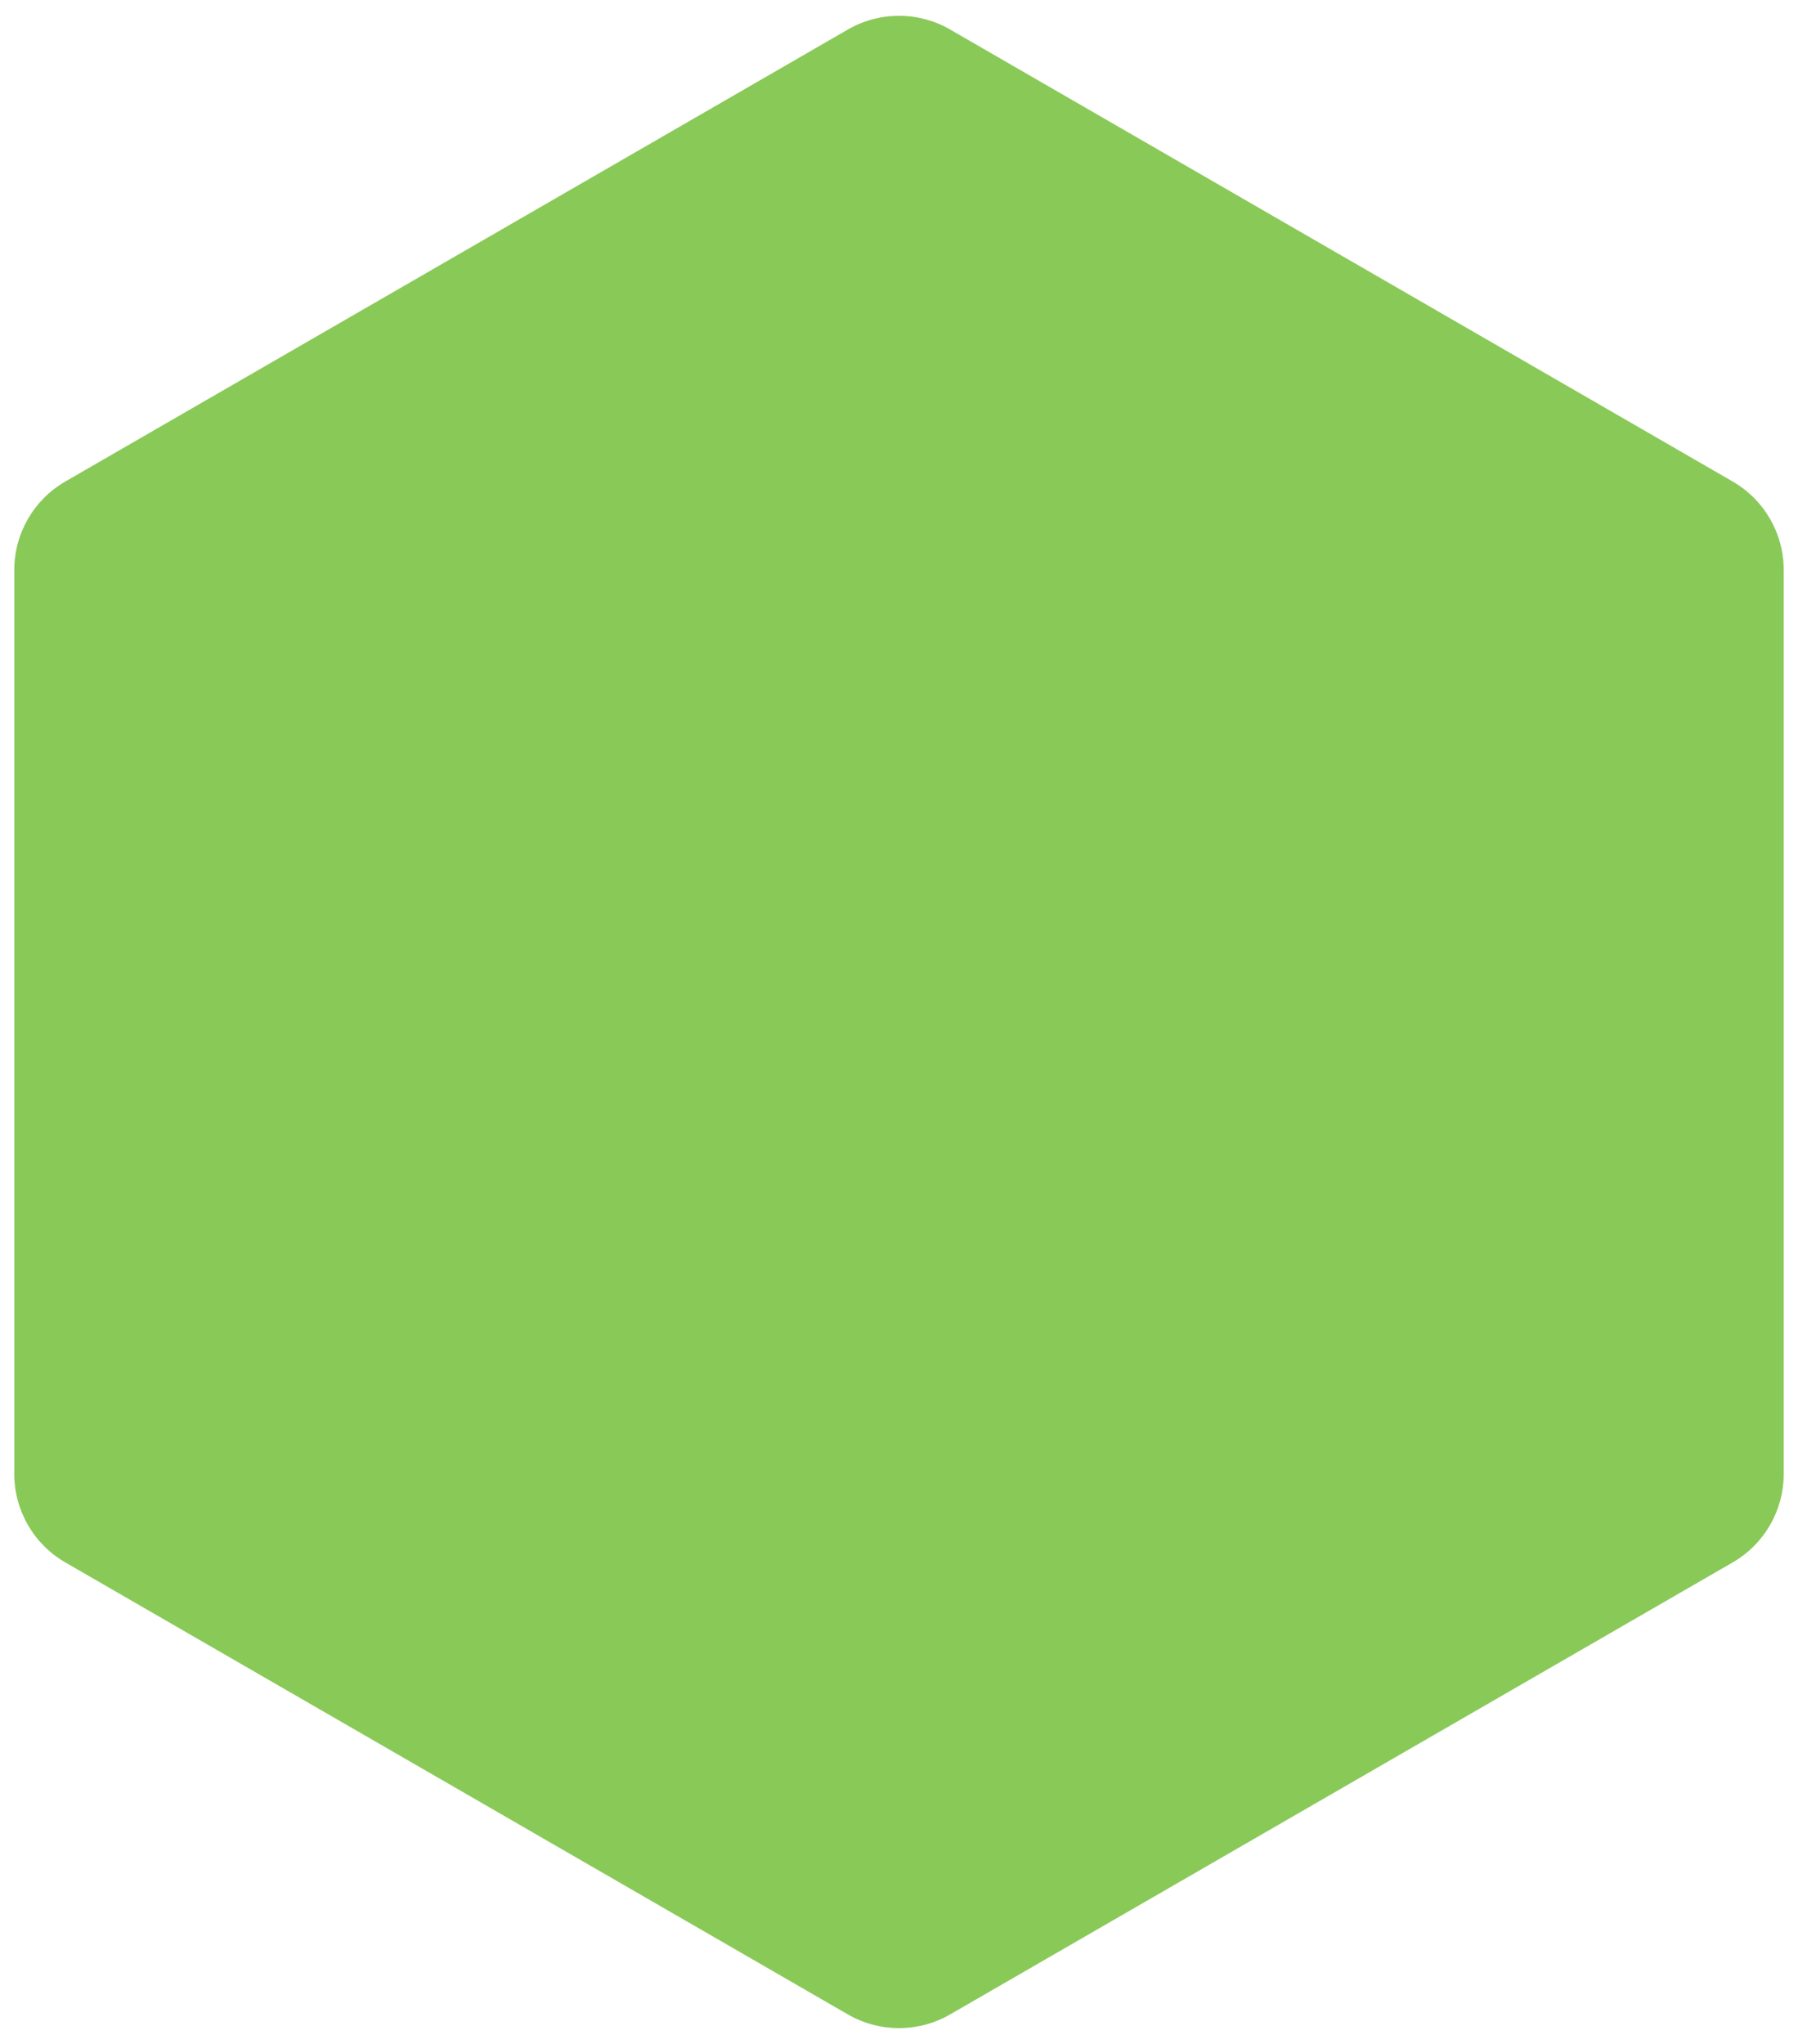 <svg width="88" height="100" viewBox="0 0 88 100" fill="none" xmlns="http://www.w3.org/2000/svg">
<path d="M41.5 1.443C43.047 0.55 44.953 0.55 46.5 1.443L84.801 23.557C86.348 24.45 87.301 26.1 87.301 27.887V72.113C87.301 73.9 86.348 75.55 84.801 76.443L46.5 98.557C44.953 99.45 43.047 99.45 41.5 98.557L3.199 76.443C1.652 75.55 0.699 73.9 0.699 72.113V27.887C0.699 26.1 1.652 24.45 3.199 23.557L41.5 1.443Z" fill="#89C958"/>
</svg>
